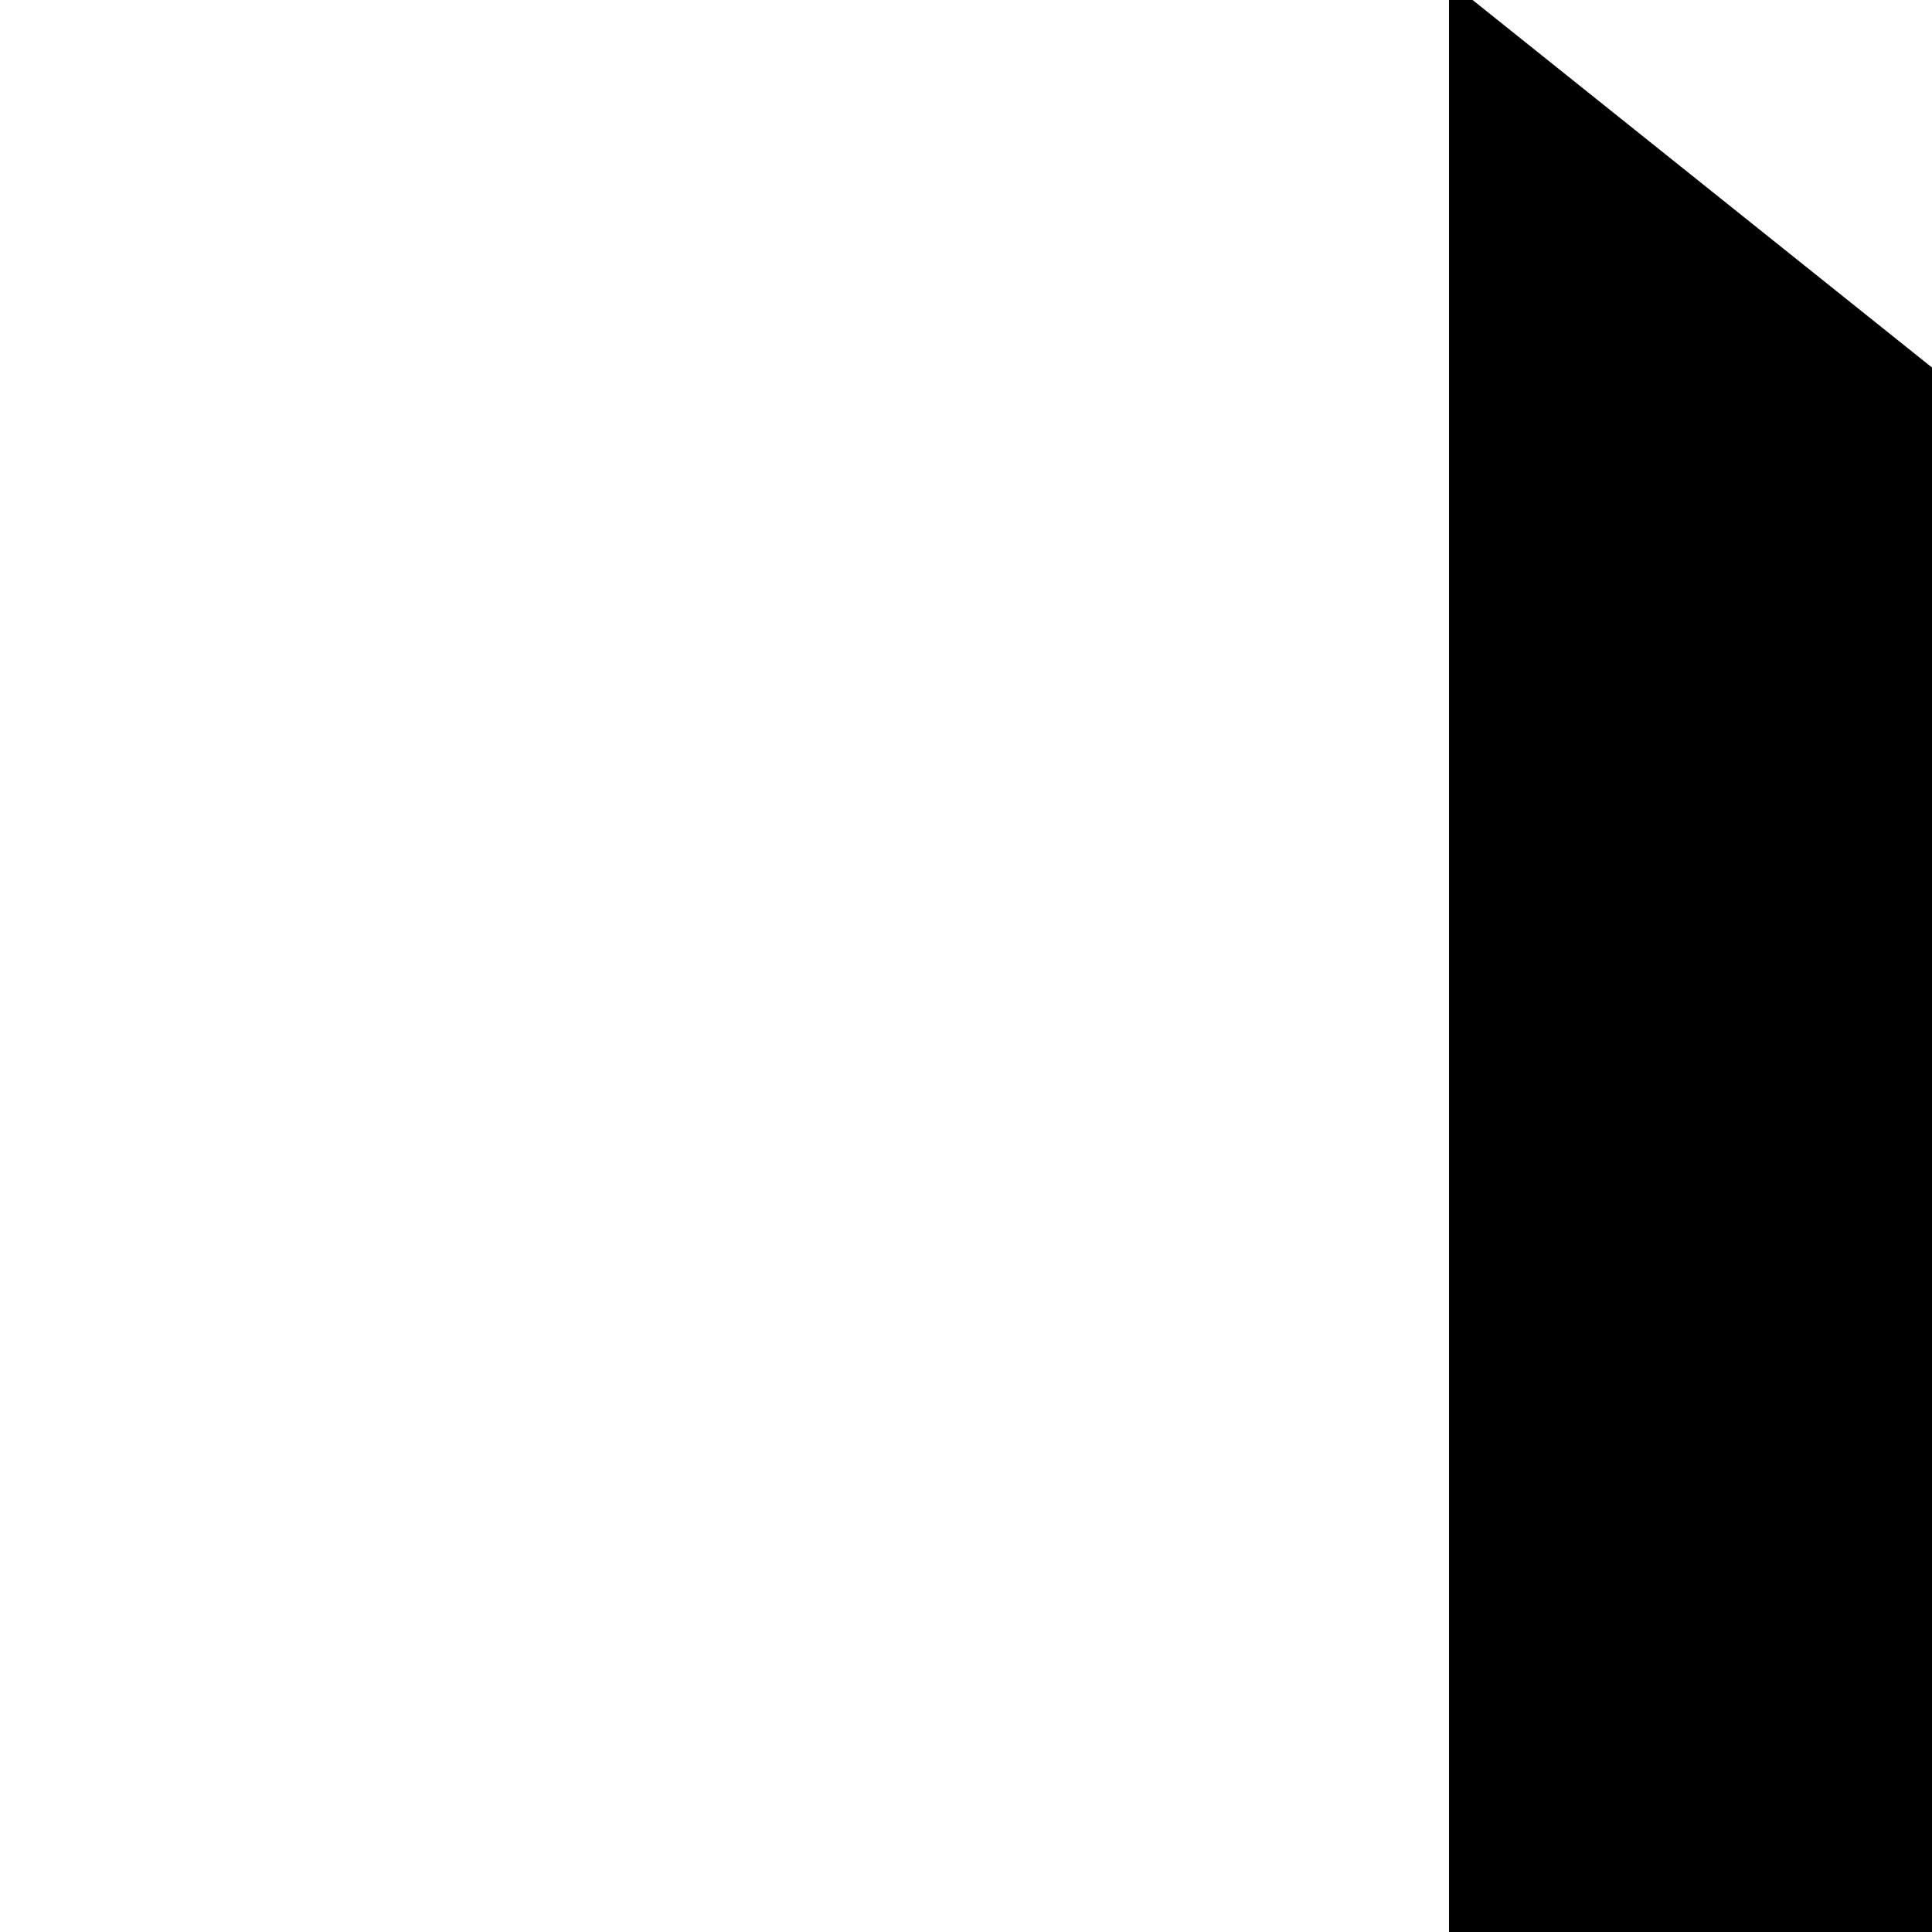 <svg xmlns="http://www.w3.org/2000/svg" version="1.1" viewBox="0 0 512 512" fill="currentColor"><path fill="currentColor" d="M1024 1030V513l-640 517V-5l640 512V-5l644 515zM512 762l312-252l-312-249zm640-501v501l312-251zm-806 891h38v896H284v-757q-19 17-44 33t-52 29t-54 25t-53 17v-102q30-8 67-23t73-34t69-41t56-43m229 704q19 0 37 7t31 21t21 31t8 37q0 41-28 68t-69 28q-40 0-67-28t-28-68q0-19 7-36t21-31t30-21t37-8m712-92q0 69-24 122t-67 89t-99 54t-122 19q-22 0-46-1t-48-5t-46-11t-42-20v-107q42 27 87 42t96 16q44 0 82-12t66-37t44-61t16-82q0-51-18-86t-50-57t-72-31t-86-10q-36 0-75 1t-74 7l30-442h408v91H927l-18 258q20 0 40-1t41-2q63 0 117 16t95 50t62 83t23 117m660-356l-215 324l211 316h-119q-39-64-77-127t-77-129h-2q-42 63-80 127t-78 129h-118l218-314l-209-326h120q38 67 76 133t75 136h2l160-269z"/></svg>